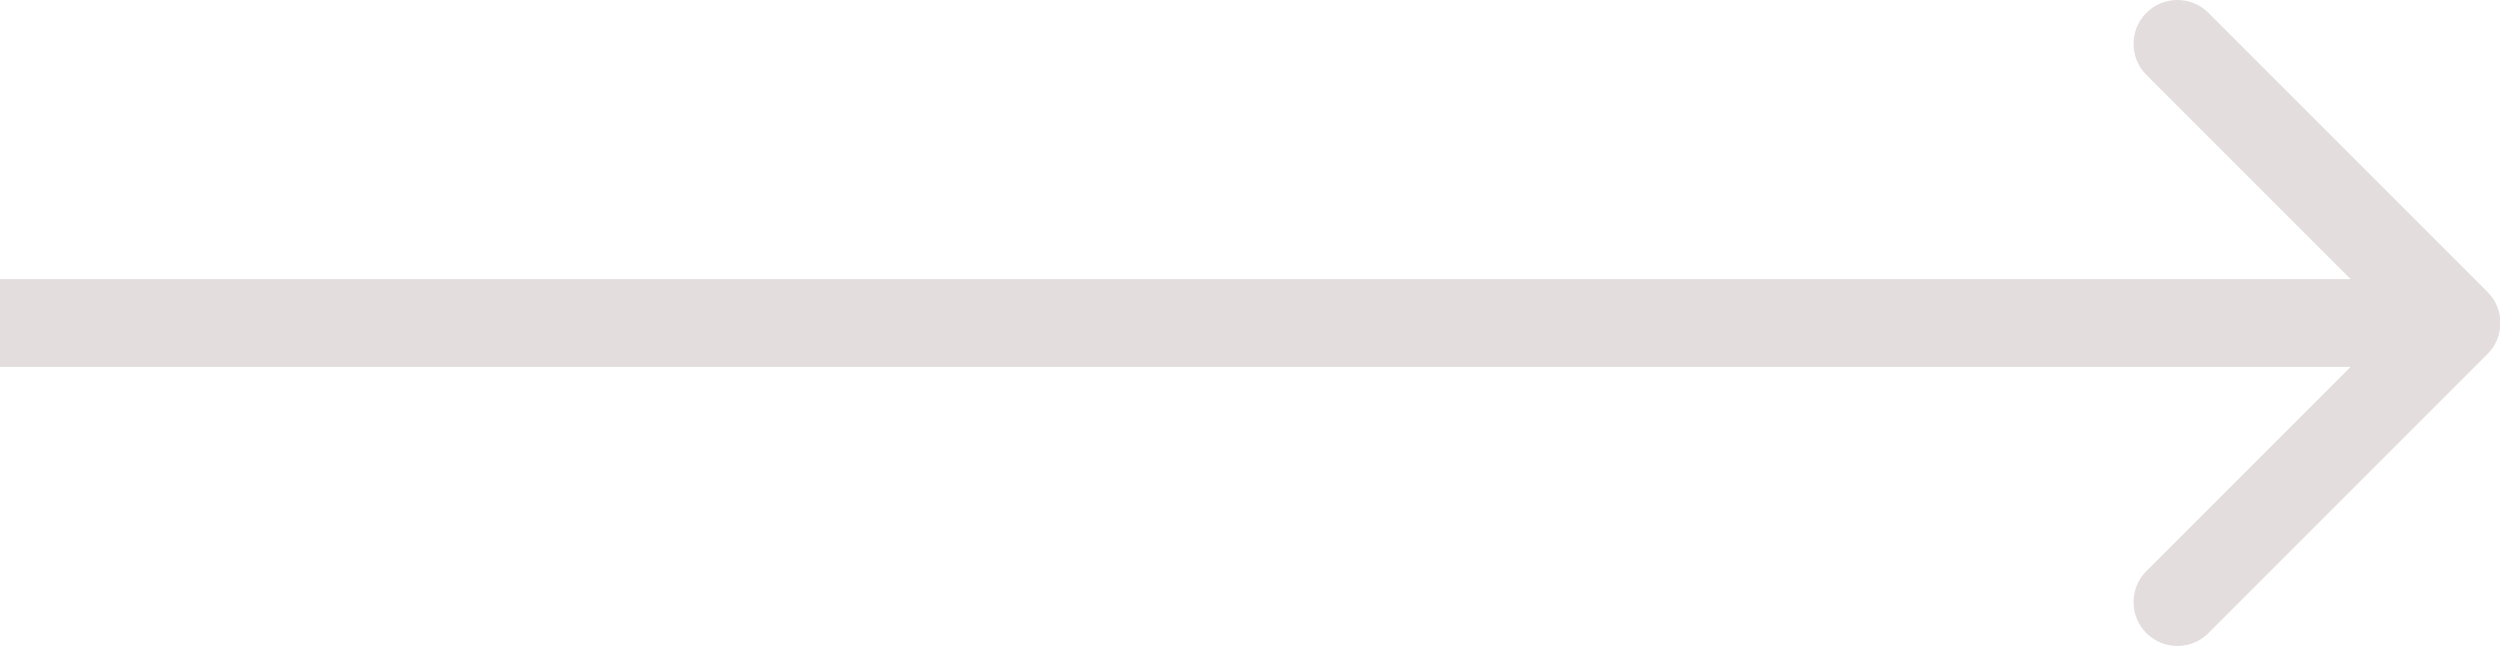 <svg width="57" height="15" viewBox="0 0 57 15" fill="none" xmlns="http://www.w3.org/2000/svg">
<path d="M56.716 8.071C57.107 7.681 57.107 7.047 56.716 6.657L50.352 0.293C49.962 -0.098 49.328 -0.098 48.938 0.293C48.547 0.683 48.547 1.317 48.938 1.707L54.595 7.364L48.938 13.021C48.547 13.411 48.547 14.045 48.938 14.435C49.328 14.826 49.962 14.826 50.352 14.435L56.716 8.071ZM0 7.364V8.364H56.009V7.364V6.364H0V7.364Z" fill="#E3DDDD"/>
</svg>
